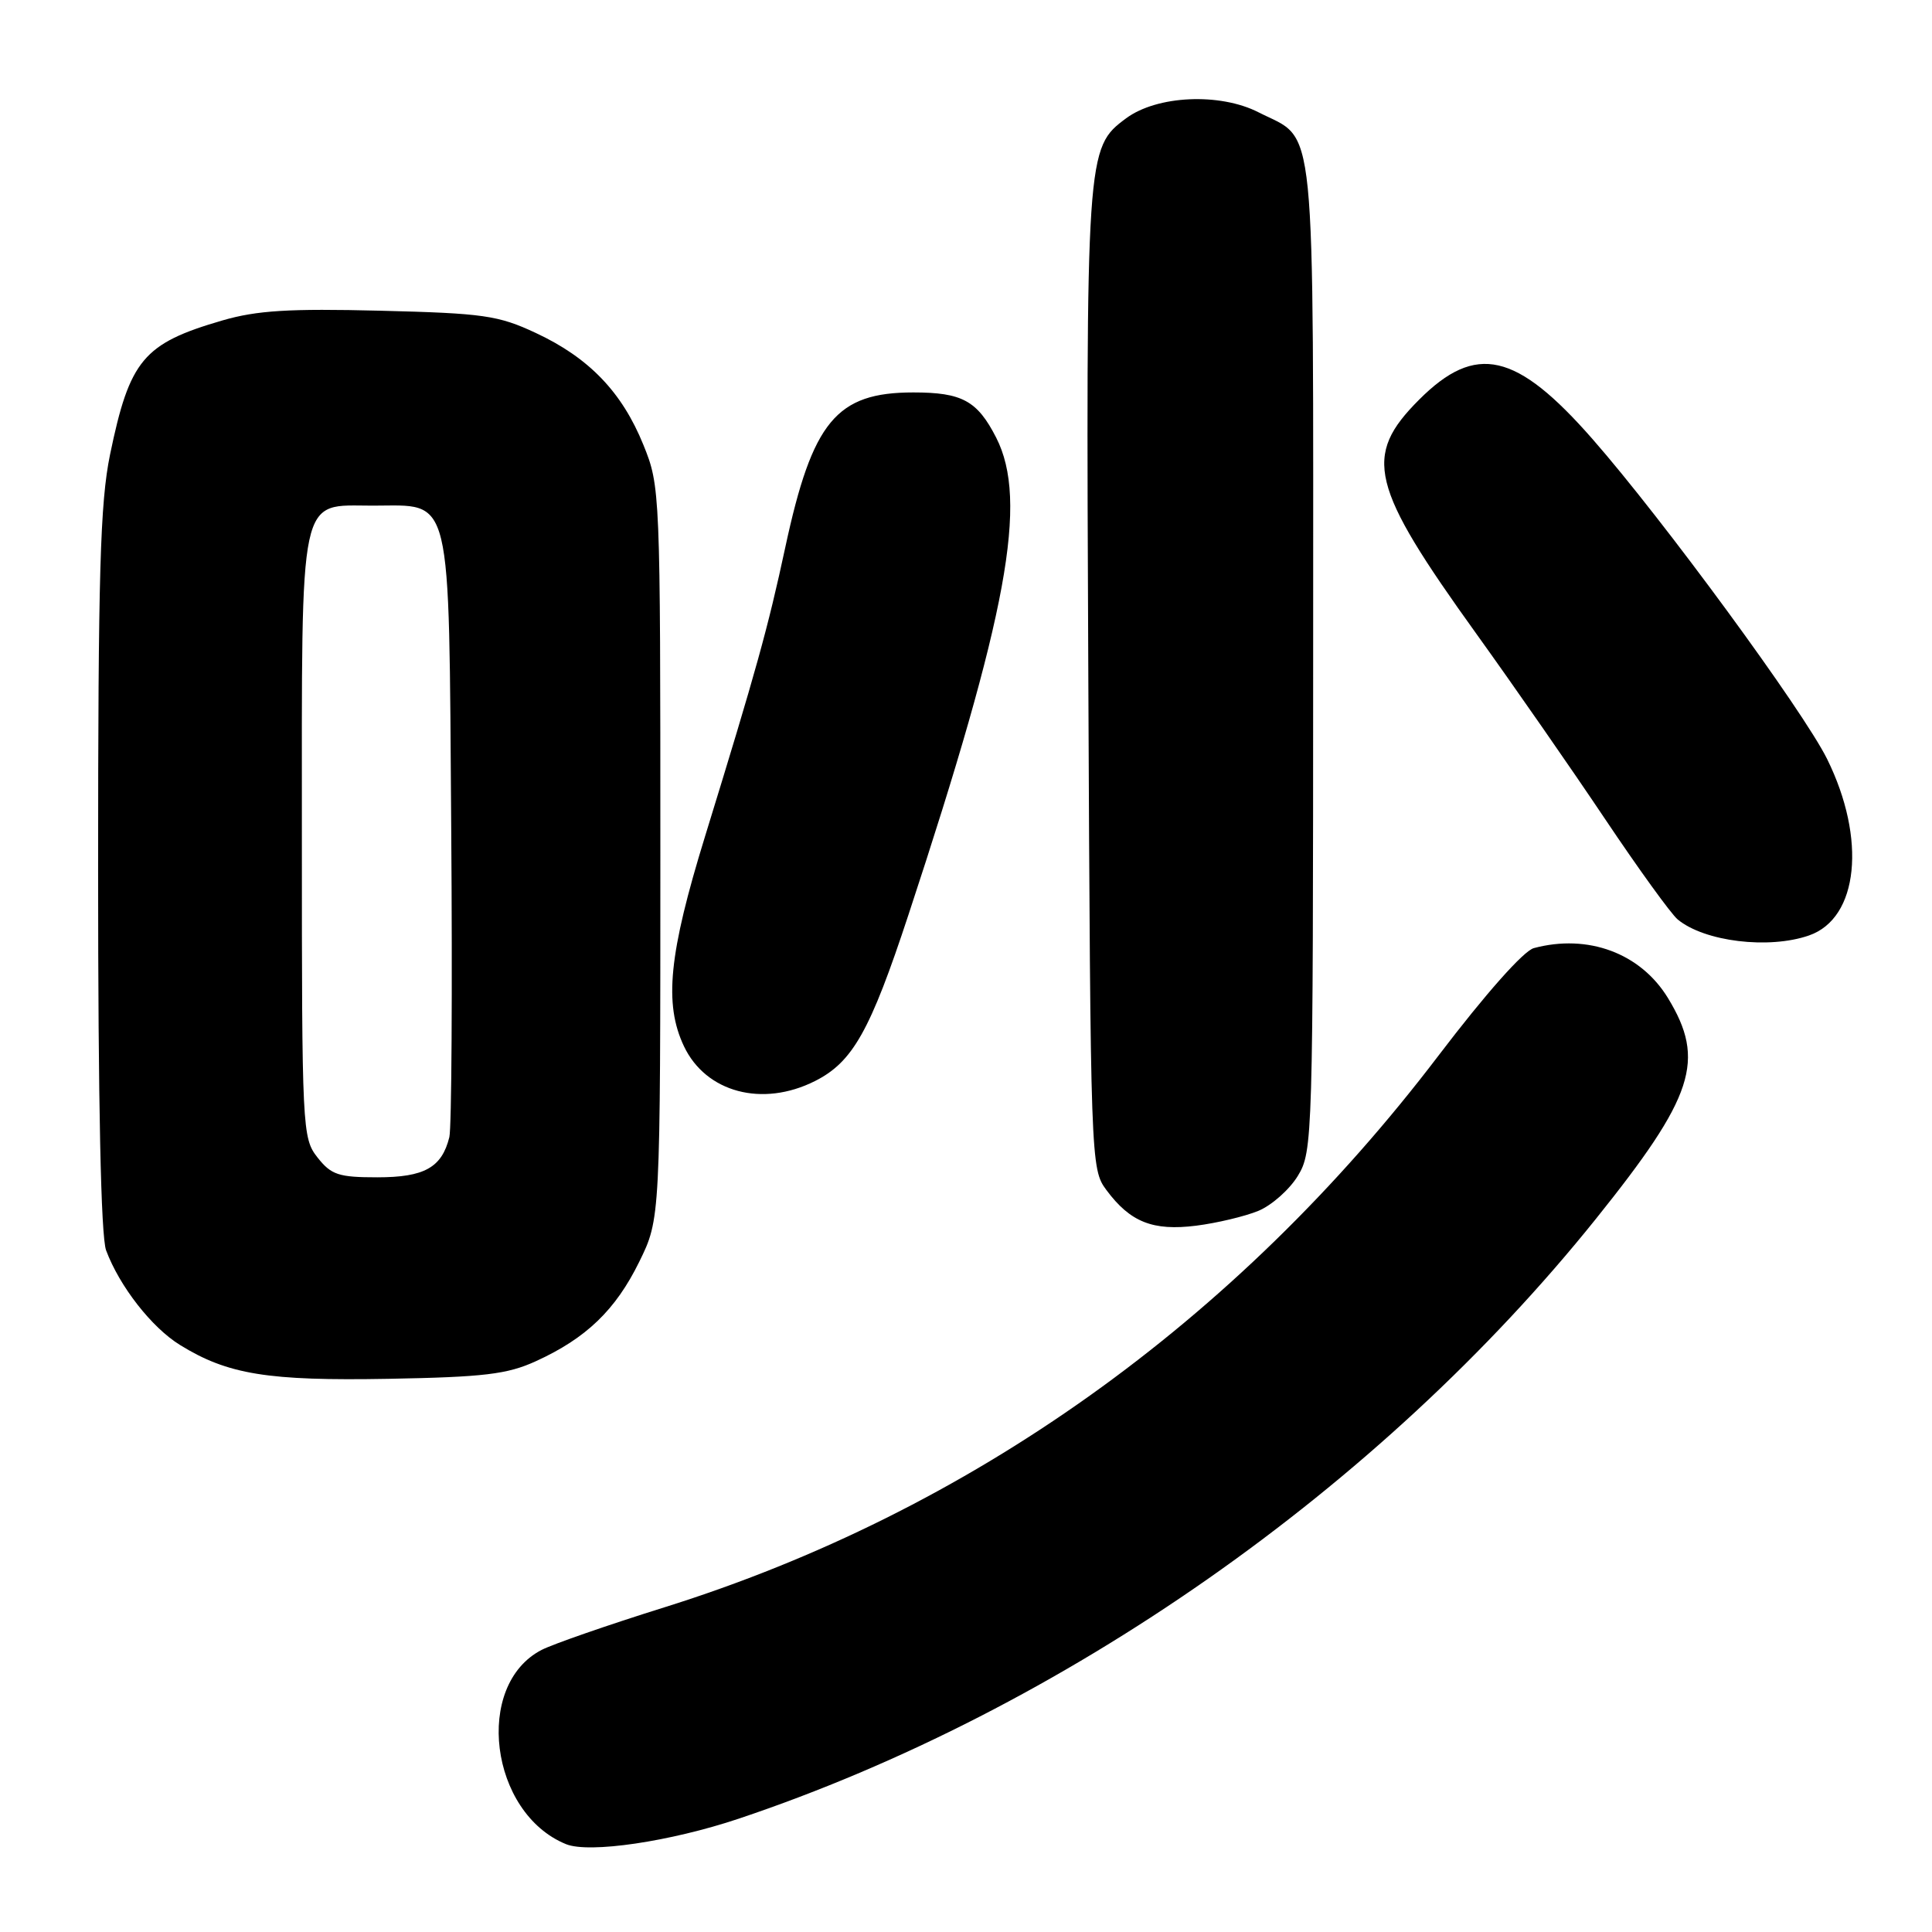 <?xml version="1.0" encoding="UTF-8" standalone="no"?>
<!DOCTYPE svg PUBLIC "-//W3C//DTD SVG 1.1//EN" "http://www.w3.org/Graphics/SVG/1.1/DTD/svg11.dtd" >
<svg xmlns="http://www.w3.org/2000/svg" xmlns:xlink="http://www.w3.org/1999/xlink" version="1.1" viewBox="0 0 256 256">
 <g >
 <path fill="currentColor"
d=" M 97.87 240.99 C 140.78 226.61 182.85 197.17 211.47 161.50 C 224.49 145.27 226.04 140.50 221.01 132.24 C 217.38 126.30 210.42 123.71 203.24 125.63 C 201.88 126.00 196.86 131.66 190.61 139.87 C 163.74 175.20 128.46 200.33 88.00 212.99 C 80.58 215.31 73.27 217.85 71.77 218.62 C 62.76 223.27 64.89 240.24 75.00 244.36 C 78.07 245.61 88.82 244.02 97.87 240.99 Z  M 71.00 180.37 C 77.67 177.33 81.57 173.58 84.70 167.20 C 87.50 161.50 87.50 161.50 87.50 113.00 C 87.50 65.01 87.48 64.44 85.25 58.94 C 82.42 51.96 78.05 47.41 71.00 44.12 C 66.02 41.79 64.08 41.51 50.36 41.17 C 38.32 40.87 34.05 41.13 29.47 42.46 C 18.99 45.51 17.18 47.67 14.58 60.24 C 13.27 66.62 13.00 75.96 13.00 115.39 C 13.00 146.28 13.37 163.85 14.06 165.68 C 15.84 170.45 20.10 175.90 23.84 178.21 C 30.18 182.13 35.48 182.99 51.50 182.70 C 64.12 182.47 67.22 182.10 71.00 180.37 Z  M 166.73 160.45 C 168.50 159.72 170.86 157.63 171.97 155.81 C 173.94 152.58 173.99 150.93 174.00 86.97 C 174.00 13.78 174.51 18.83 166.76 14.88 C 161.63 12.26 153.31 12.64 149.21 15.68 C 143.93 19.60 143.89 20.07 144.21 90.13 C 144.50 154.06 144.53 154.89 146.60 157.68 C 149.76 161.94 152.76 163.13 158.50 162.41 C 161.25 162.06 164.95 161.18 166.73 160.45 Z  M 107.98 143.25 C 112.99 140.73 115.30 136.63 120.38 121.20 C 133.53 81.31 136.27 66.37 132.00 57.99 C 129.50 53.10 127.49 52.00 121.02 52.00 C 110.82 52.00 107.65 55.83 104.06 72.50 C 101.74 83.28 100.24 88.69 93.42 110.83 C 88.62 126.40 87.96 133.00 90.63 138.64 C 93.54 144.76 101.02 146.75 107.98 143.25 Z  M 239.71 123.95 C 246.27 121.67 247.34 111.17 242.10 100.57 C 238.93 94.17 220.32 68.78 211.00 58.16 C 200.92 46.66 195.56 45.44 188.05 52.95 C 180.56 60.44 181.51 64.35 195.66 84.03 C 200.59 90.89 208.25 101.91 212.67 108.51 C 217.10 115.12 221.43 121.11 222.30 121.83 C 225.84 124.77 234.38 125.81 239.71 123.95 Z  M 42.07 153.37 C 40.05 150.80 40.00 149.68 40.00 111.09 C 40.00 64.57 39.48 67.00 49.40 67.00 C 60.04 67.00 59.45 64.55 59.79 109.85 C 59.95 131.11 59.84 149.48 59.54 150.68 C 58.54 154.71 56.23 156.00 50.00 156.00 C 44.87 156.00 43.89 155.68 42.07 153.37 Z "/>
</g>
</svg>